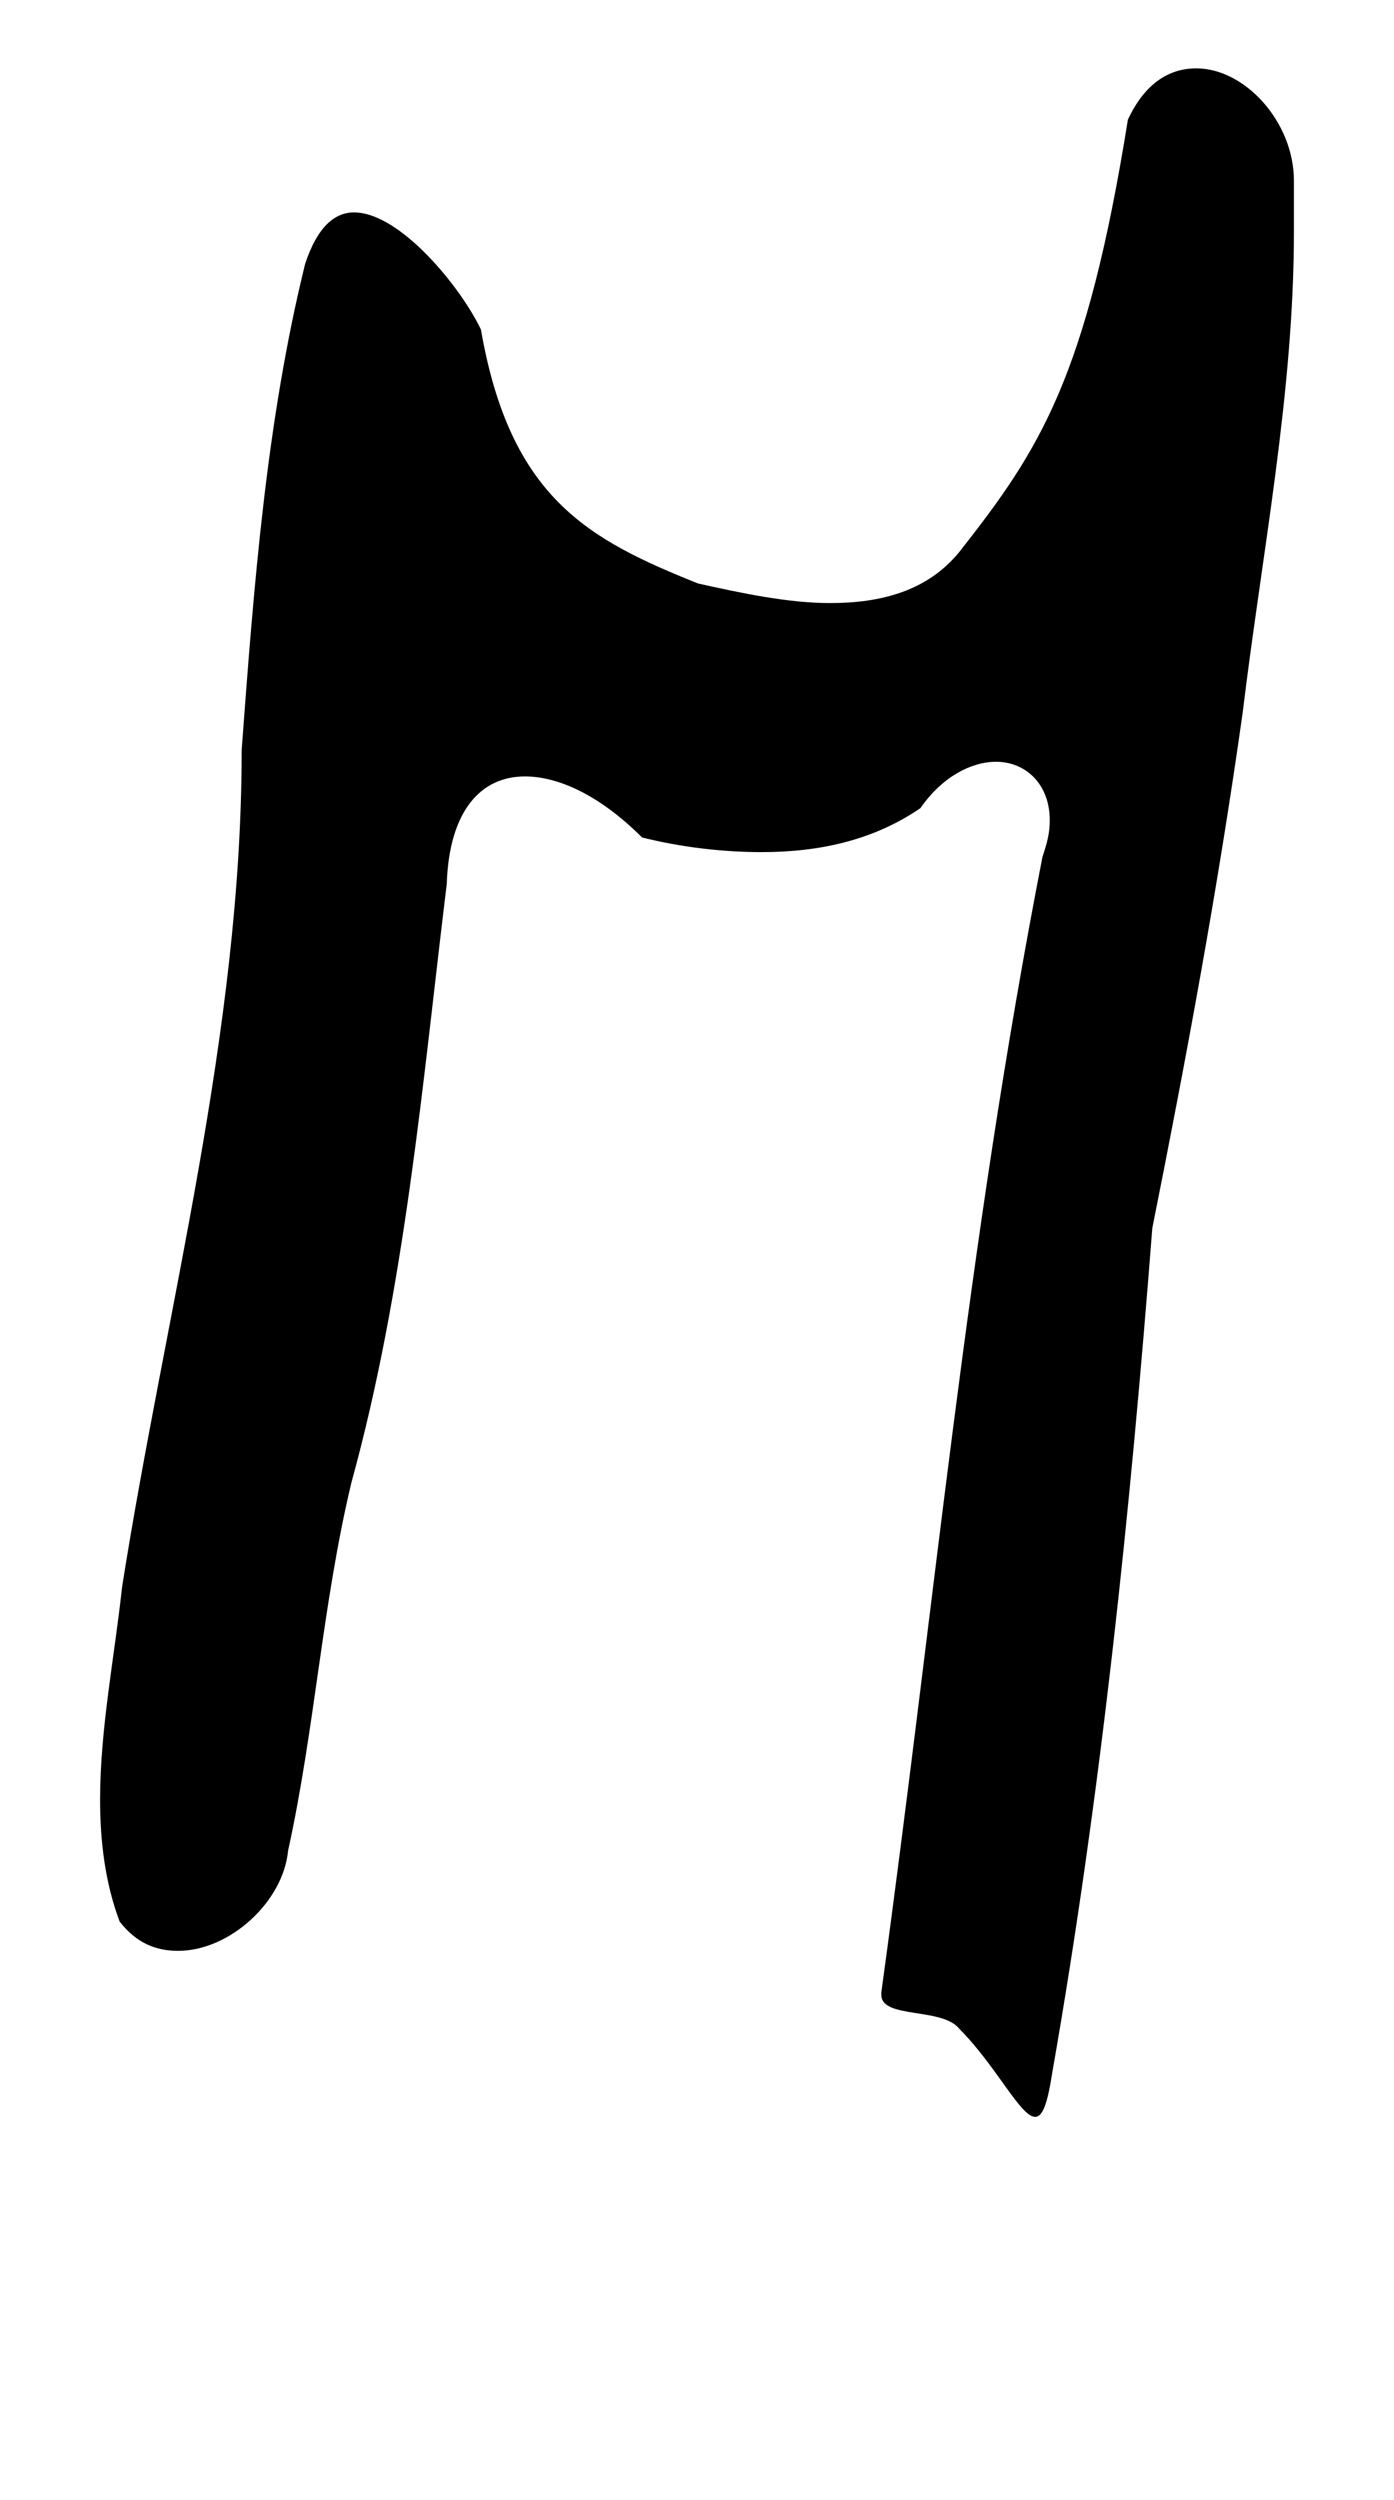 <?xml version="1.0" standalone="no"?>
<!DOCTYPE svg PUBLIC "-//W3C//DTD SVG 1.1//EN" "http://www.w3.org/Graphics/SVG/1.1/DTD/svg11.dtd" >
<svg xmlns="http://www.w3.org/2000/svg" xmlns:xlink="http://www.w3.org/1999/xlink" version="1.1" viewBox="-10 0 571 1024">
   <path fill="currentColor"
d="M383 831c-7 -9 -32 -4 -32 -14v-1c22 -160 35 -306 66 -465c2 -6 3 -10 3 -15c0 -15 -10 -24 -22 -24c-10 0 -22 6 -31 19c-19 13 -41 18 -65 18c-16 0 -33 -2 -49 -6c-17 -17 -34 -25 -48 -25c-18 0 -31 14 -32 44c-10 82 -17 165 -39 245c-12 50 -15 101 -26 151
c-2 21 -24 41 -45 41c-9 0 -17 -3 -24 -12c-6 -16 -8 -33 -8 -50c0 -29 6 -59 9 -87c18 -114 49 -227 49 -343c5 -67 10 -134 26 -199c5 -15 12 -21 20 -21c19 0 44 31 52 48c12 69 44 86 89 104c18 4 37 8 54 8c21 0 40 -5 53 -21c33 -42 52 -71 69 -177
c7 -15 17 -21 28 -21c20 0 40 22 40 46v2v19c0 66 -13 131 -21 197c-10 71 -23 141 -37 211c-9 116 -21 232 -41 346c-2 13 -4 18 -7 18c-6 0 -16 -21 -31 -36z" />
</svg>
